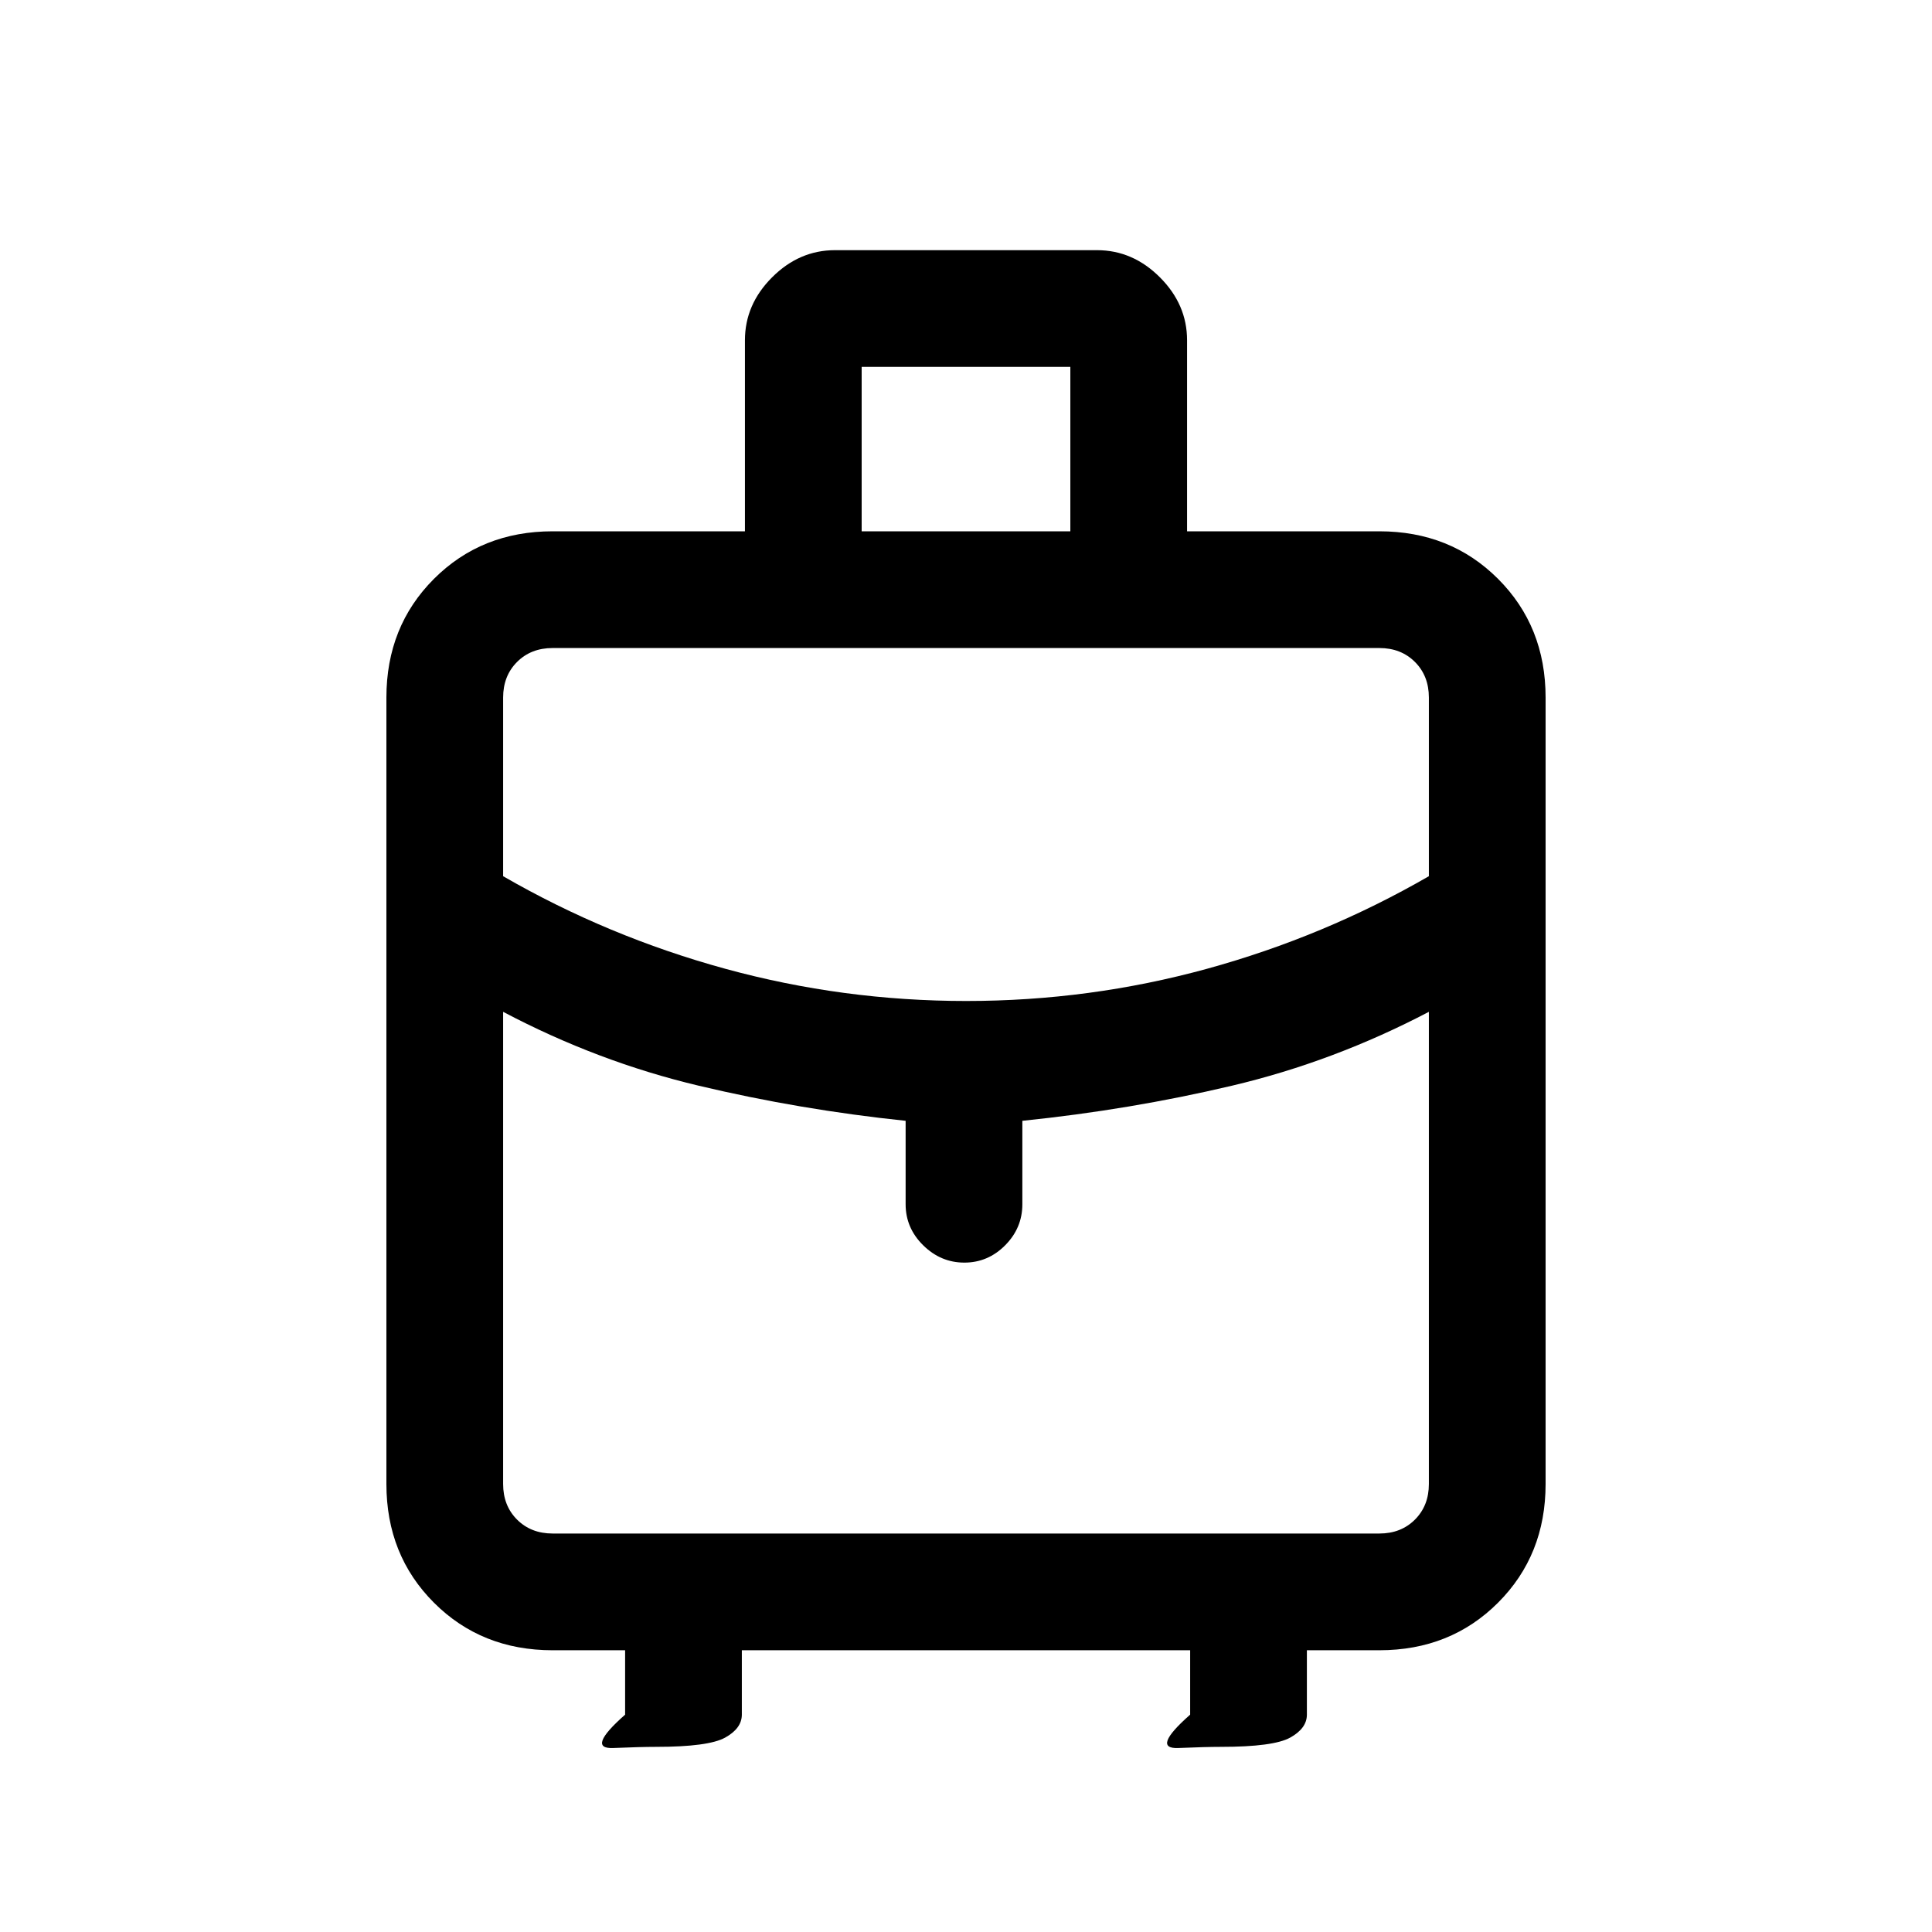 <svg xmlns="http://www.w3.org/2000/svg" height="20" viewBox="0 -960 960 960" width="20"><path d="M192-222.615v-390.77q0-35.354 23.631-58.984Q239.261-696 274.615-696h95.539v-94.923q0-17.785 13.492-31.277 13.492-13.493 31.277-13.493h130.154q17.785 0 31.277 13.493 13.492 13.492 13.492 31.277V-696h95.539q35.354 0 58.984 23.631Q768-648.739 768-613.385v390.77q0 35.354-23.631 58.984Q720.739-140 685.385-140h-36v32q0 6.8-8.287 11.4-8.286 4.6-34.362 4.6-7.659 0-21.236.577-13.577.577 5.885-16.577v-32h-222.77v32q0 6.8-8.286 11.4-8.286 4.6-34.362 4.6-7.659 0-21.236.577-13.577.577 5.884-16.577v-32h-36q-35.354 0-58.984-23.631Q192-187.261 192-222.615ZM428.154-696h103.692v-81.693H428.154V-696Zm52.005 233.385q61.315 0 119.578-16 58.263-16 110.263-46v-88.77q0-10.769-6.923-17.692T685.385-638h-410.77q-10.769 0-17.692 6.923T250-613.385v88.77q52 30 110.422 46 58.423 16 119.737 16Zm-30.159 101v-41.462q-52.385-5.461-102.724-17.419-50.339-11.957-97.276-36.735v234.616q0 10.769 6.923 17.692T274.615-198h410.77q10.769 0 17.692-6.923T710-222.615v-234.616q-47.259 24.778-97.937 36.735Q561.385-408.538 508-403.077v41.462q0 11.8-8.547 20.4-8.547 8.6-20.269 8.6-11.723 0-20.453-8.6-8.731-8.6-8.731-20.4Zm30 7Zm0-108Zm0 33.384Z"/></svg>